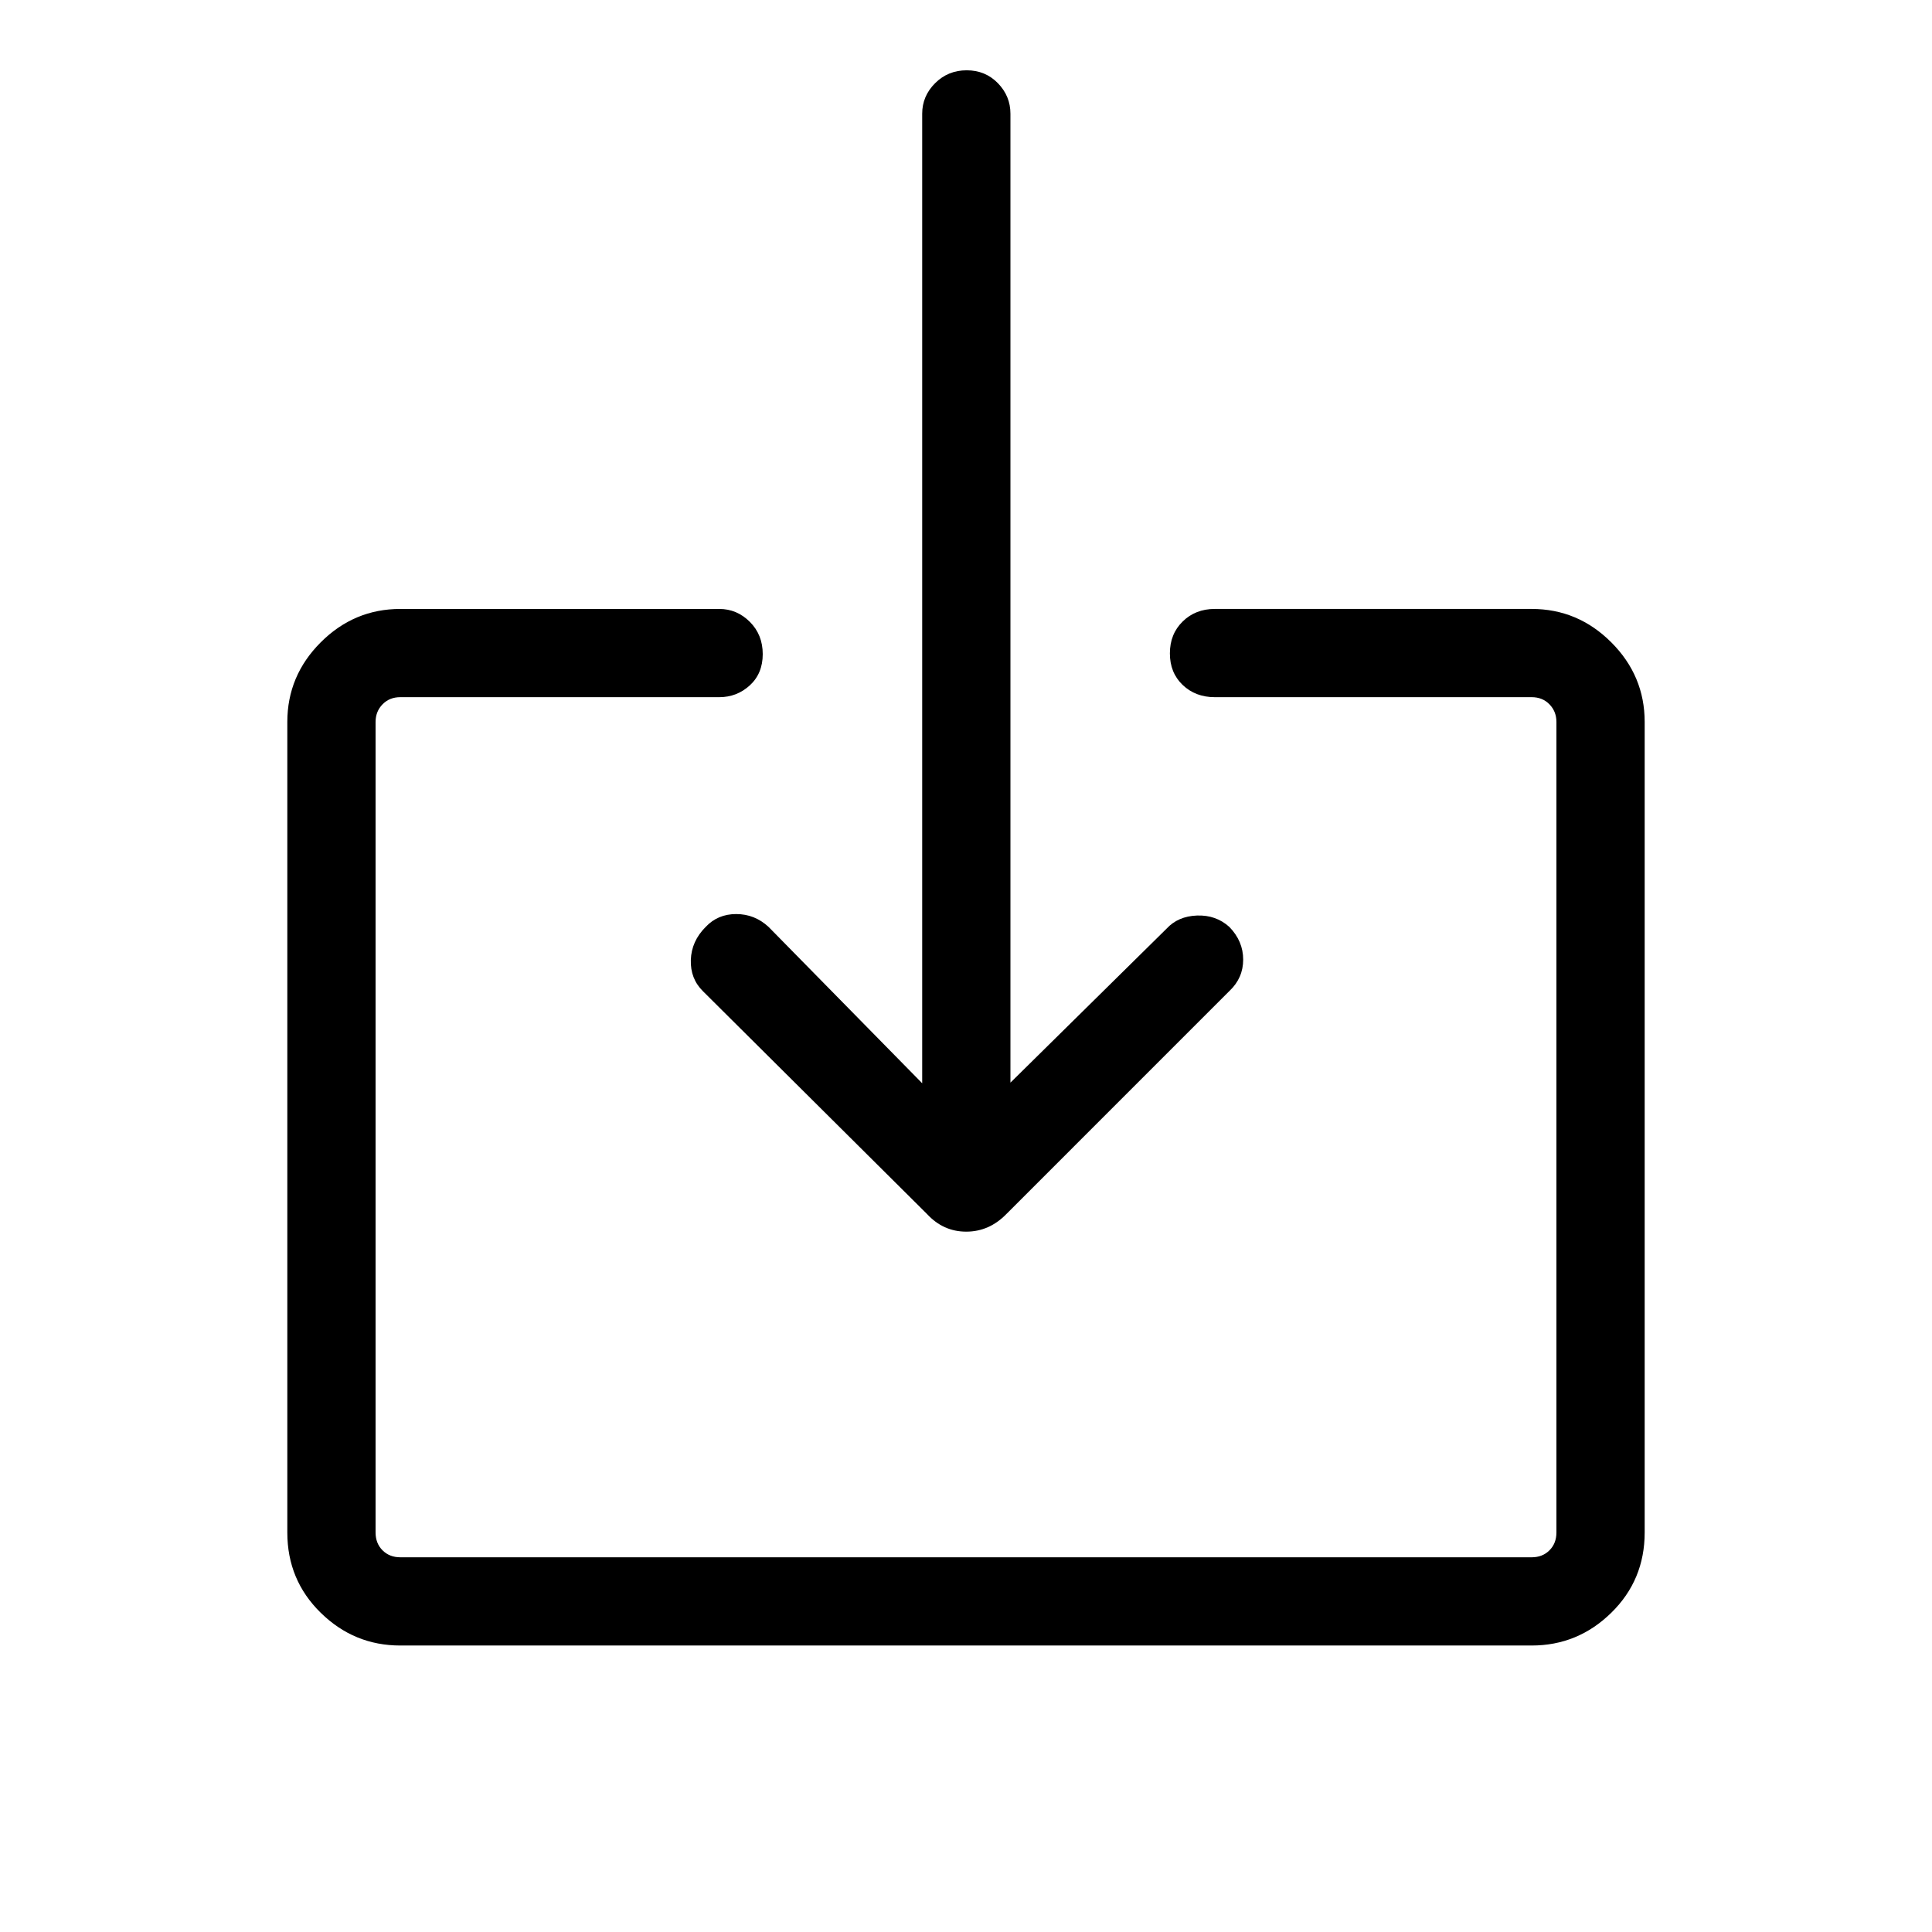 <svg xmlns="http://www.w3.org/2000/svg" height="48" viewBox="0 -960 960 960" width="48"><path d="M198.92-142.35q-22.96 0-39.55-16.27-16.6-16.27-16.6-39.88v-402.77q0-22.96 16.6-39.56 16.59-16.59 39.55-16.59h158.5q8.75 0 15.17 6.41 6.41 6.41 6.41 16.04 0 9.62-6.41 15.51-6.42 5.88-15.17 5.88h-158.5q-5.38 0-8.84 3.56t-3.46 8.75v402.77q0 5.38 3.46 8.85 3.46 3.46 8.84 3.46h562.16q5.38 0 8.84-3.46 3.46-3.47 3.46-8.85v-402.77q0-5.19-3.46-8.75-3.46-3.56-8.84-3.56h-157.5q-9.55 0-15.91-6.06-6.36-6.07-6.36-15.7 0-9.62 6.36-15.85t15.91-6.23h157.5q22.96 0 39.55 16.59 16.6 16.6 16.6 39.56v402.77q0 23.61-16.6 39.88-16.59 16.27-39.55 16.27H198.92Zm303.16-279.69 77.57-76.5q5.7-6.19 15.13-6.54 9.44-.34 16.07 5.66 6.88 7.07 6.88 16.23 0 9.15-6.79 15.56L500.12-356.81q-8.57 8.81-20 8.81t-19.54-8.81L349.29-467.47q-6.33-6.26-6.02-15.57.31-9.31 7.38-16.38 6-6.39 15.16-6.39 9.15 0 16.05 6.35l76.37 77.73V-903.5q0-8.75 6.41-15.16 6.42-6.41 15.7-6.41t15.51 6.41q6.23 6.41 6.23 15.16v481.46Z"/></svg>